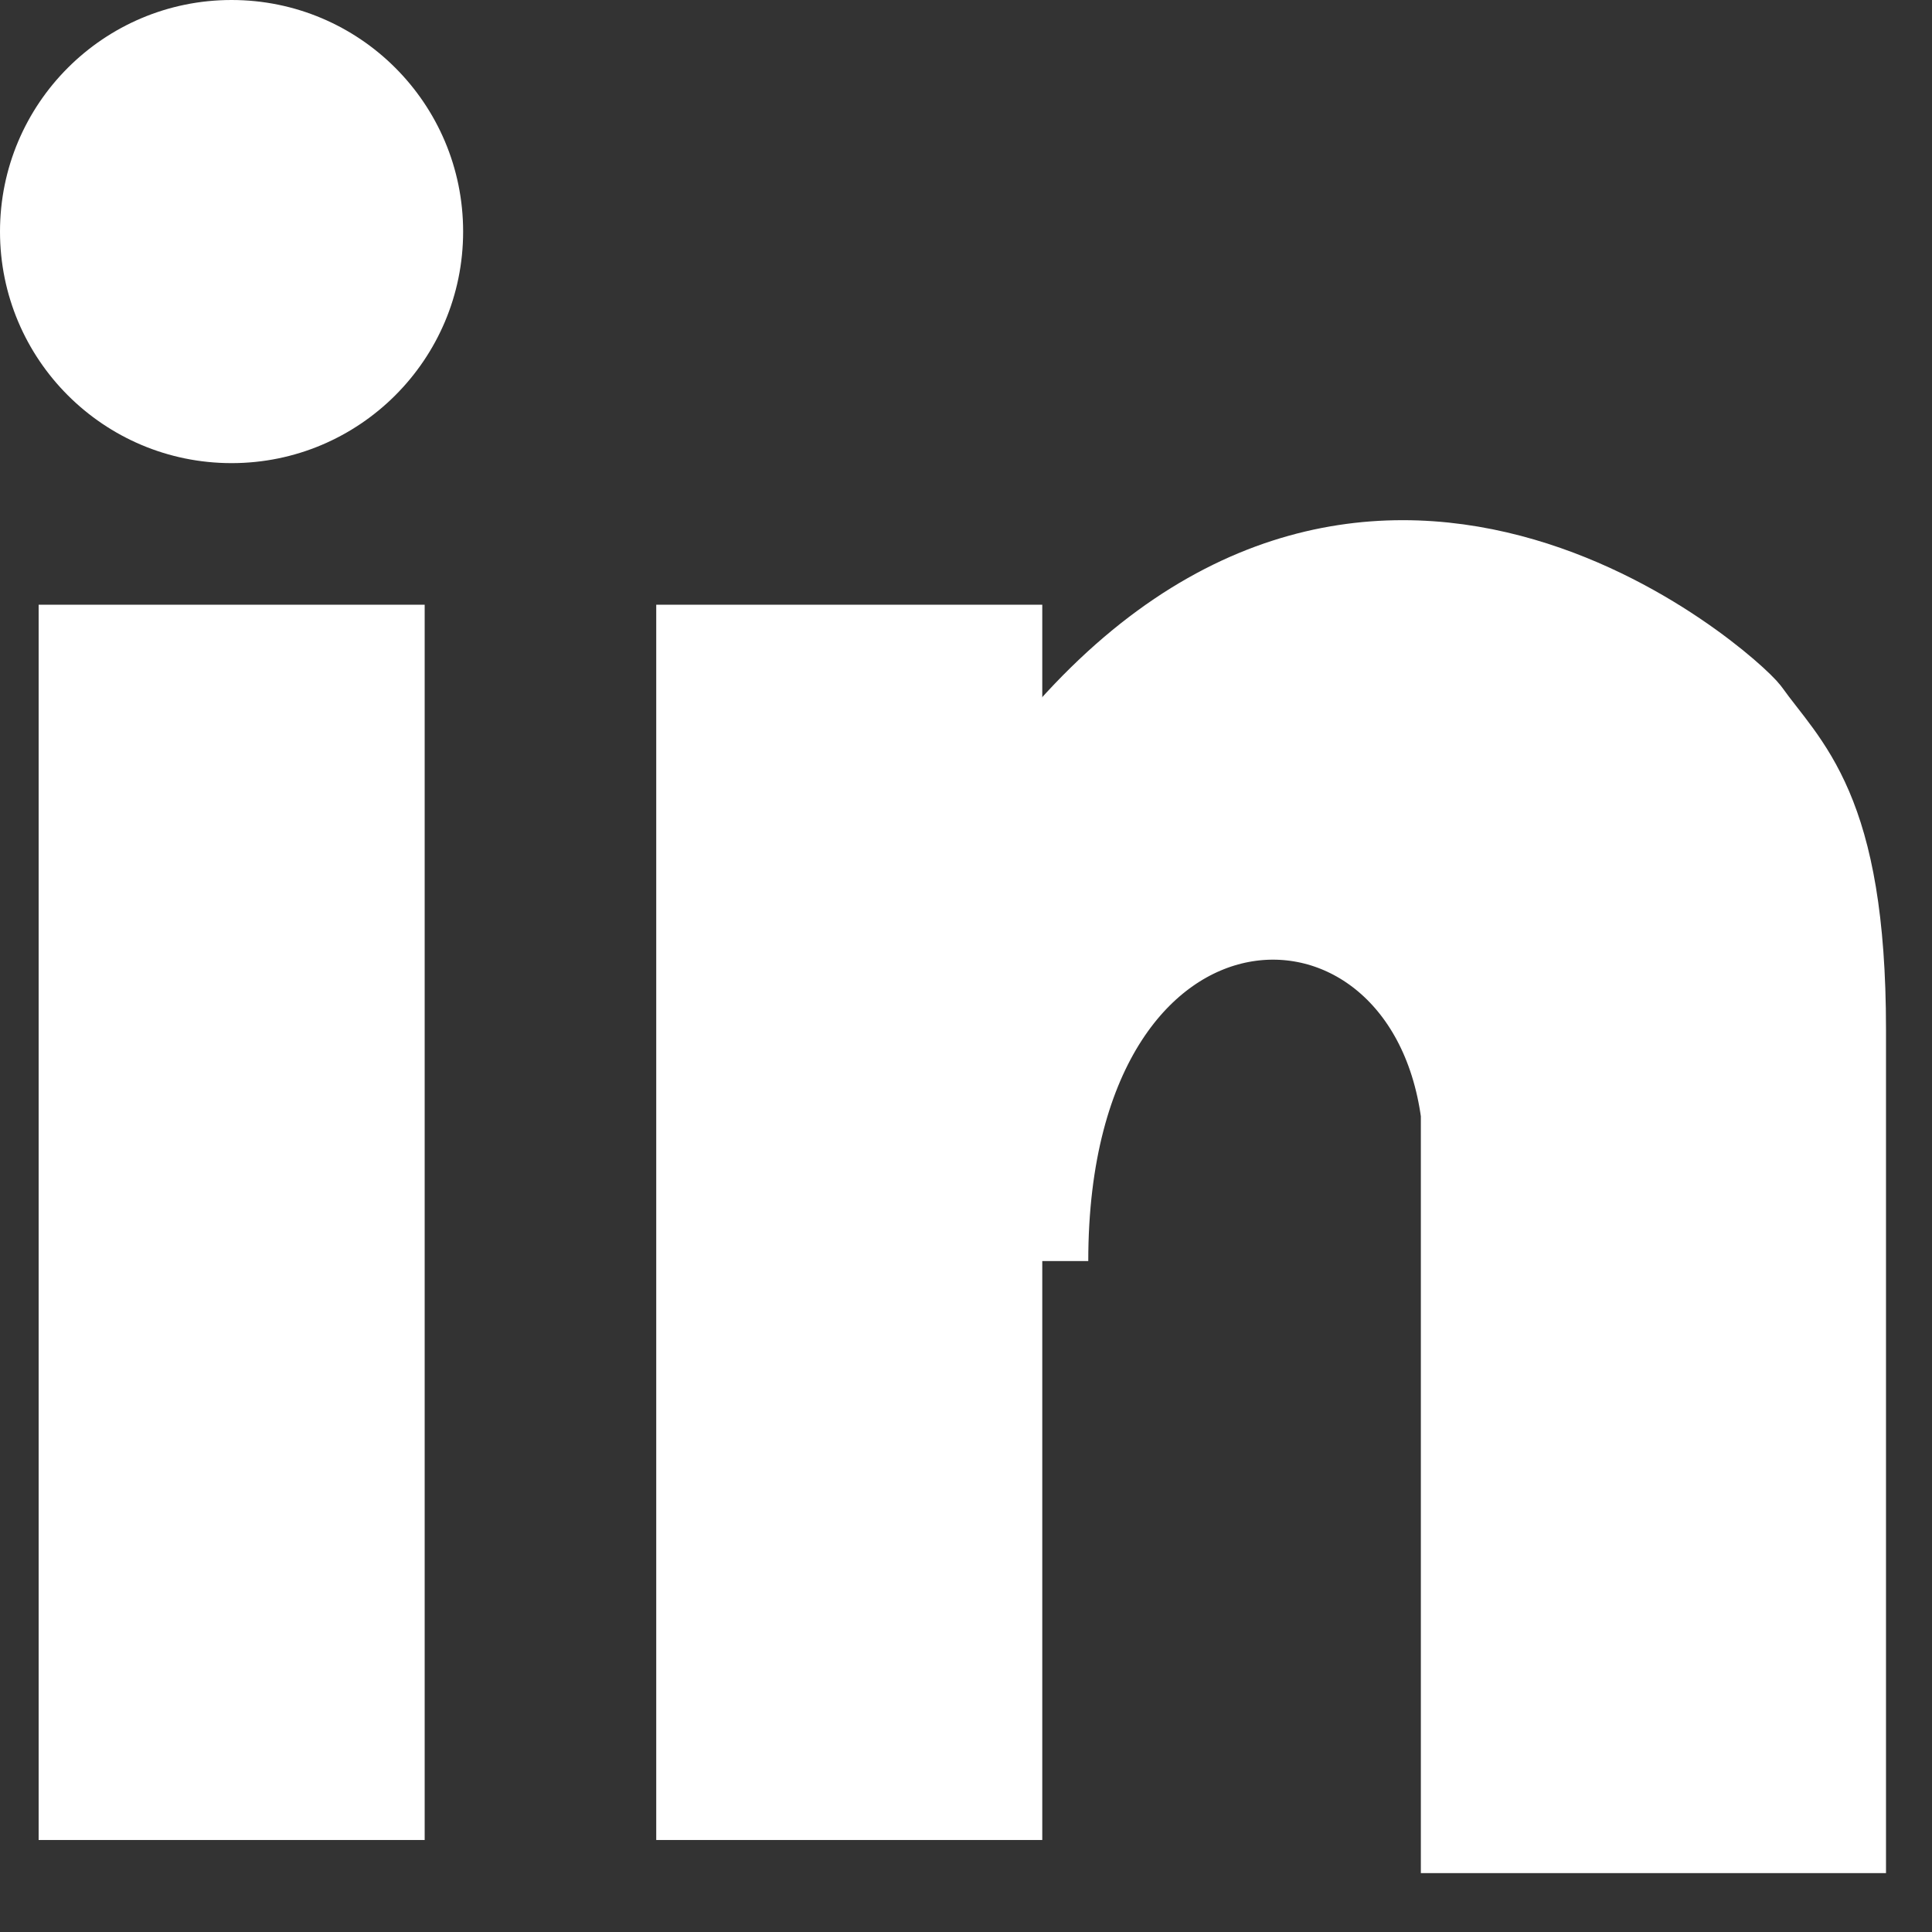 <svg width="21" height="21" viewBox="0 0 21 21" fill="none" xmlns="http://www.w3.org/2000/svg">
<rect x="0" y="0" width="21" height="21" fill="#333333" stroke="none"/>
<circle cx="2.517" cy="2.517" r="2.517" fill="white"/>
<rect x="0.42" y="6.573" width="4.196" height="13.427" fill="white"/>
<rect x="7.133" y="6.573" width="4.196" height="13.427" fill="white"/>
<path d="M18.968 7.768C18.802 7.536 14.838 3.911 11.329 8.351V13.707C11.329 9.021 15.524 8.951 15.944 12.098V19.86H20V11.189C20 8.787 19.381 8.351 18.968 7.768Z" fill="white" stroke="white"/>
</svg>
